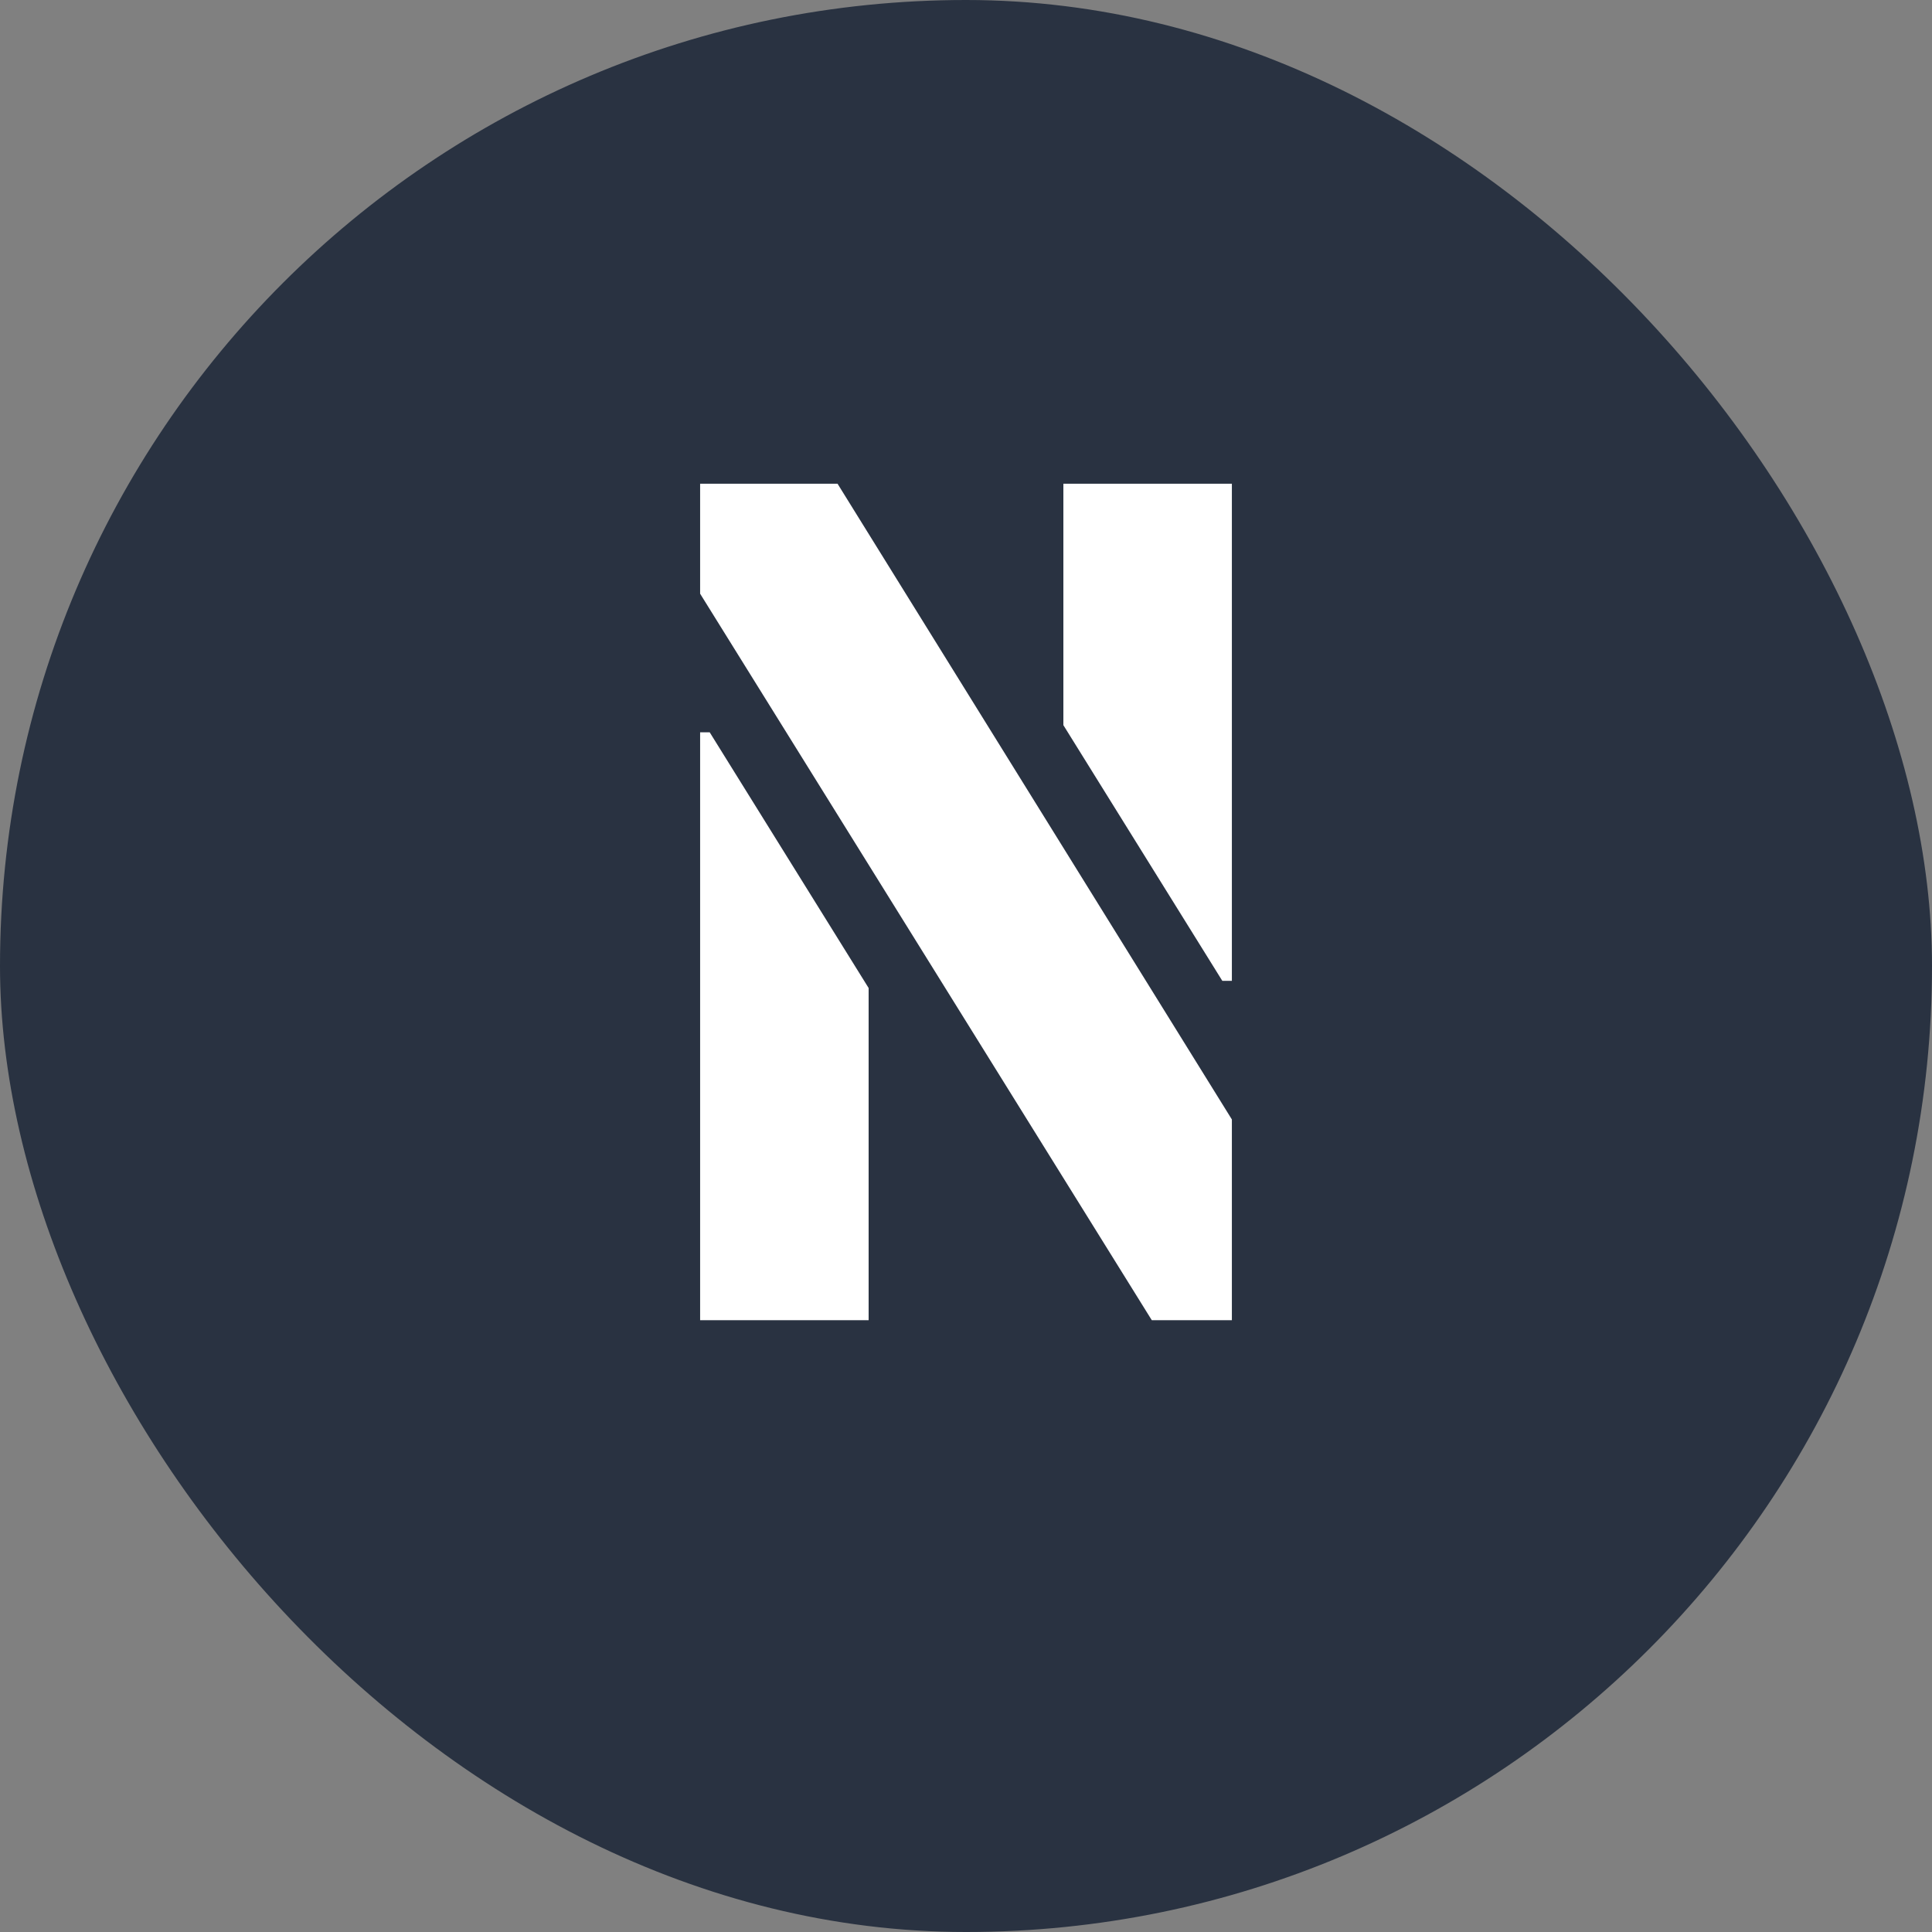<svg width="60" height="60" viewBox="0 0 60 60" fill="none" xmlns="http://www.w3.org/2000/svg">
<rect x="0" y="0" width="60" height="60" fill="#808080" stroke="none"/>
<rect width="60" height="60" rx="30" fill="#293241"/>
<path d="M21.743 41V22.742H22.04L26.976 30.684V41H21.743ZM21.743 18.438V15.023H26.011L38.257 34.766V41H35.77L21.743 18.438ZM33.024 22.52V15.023H38.257V30.461H37.96L33.024 22.52Z" fill="white"/>
</svg>
